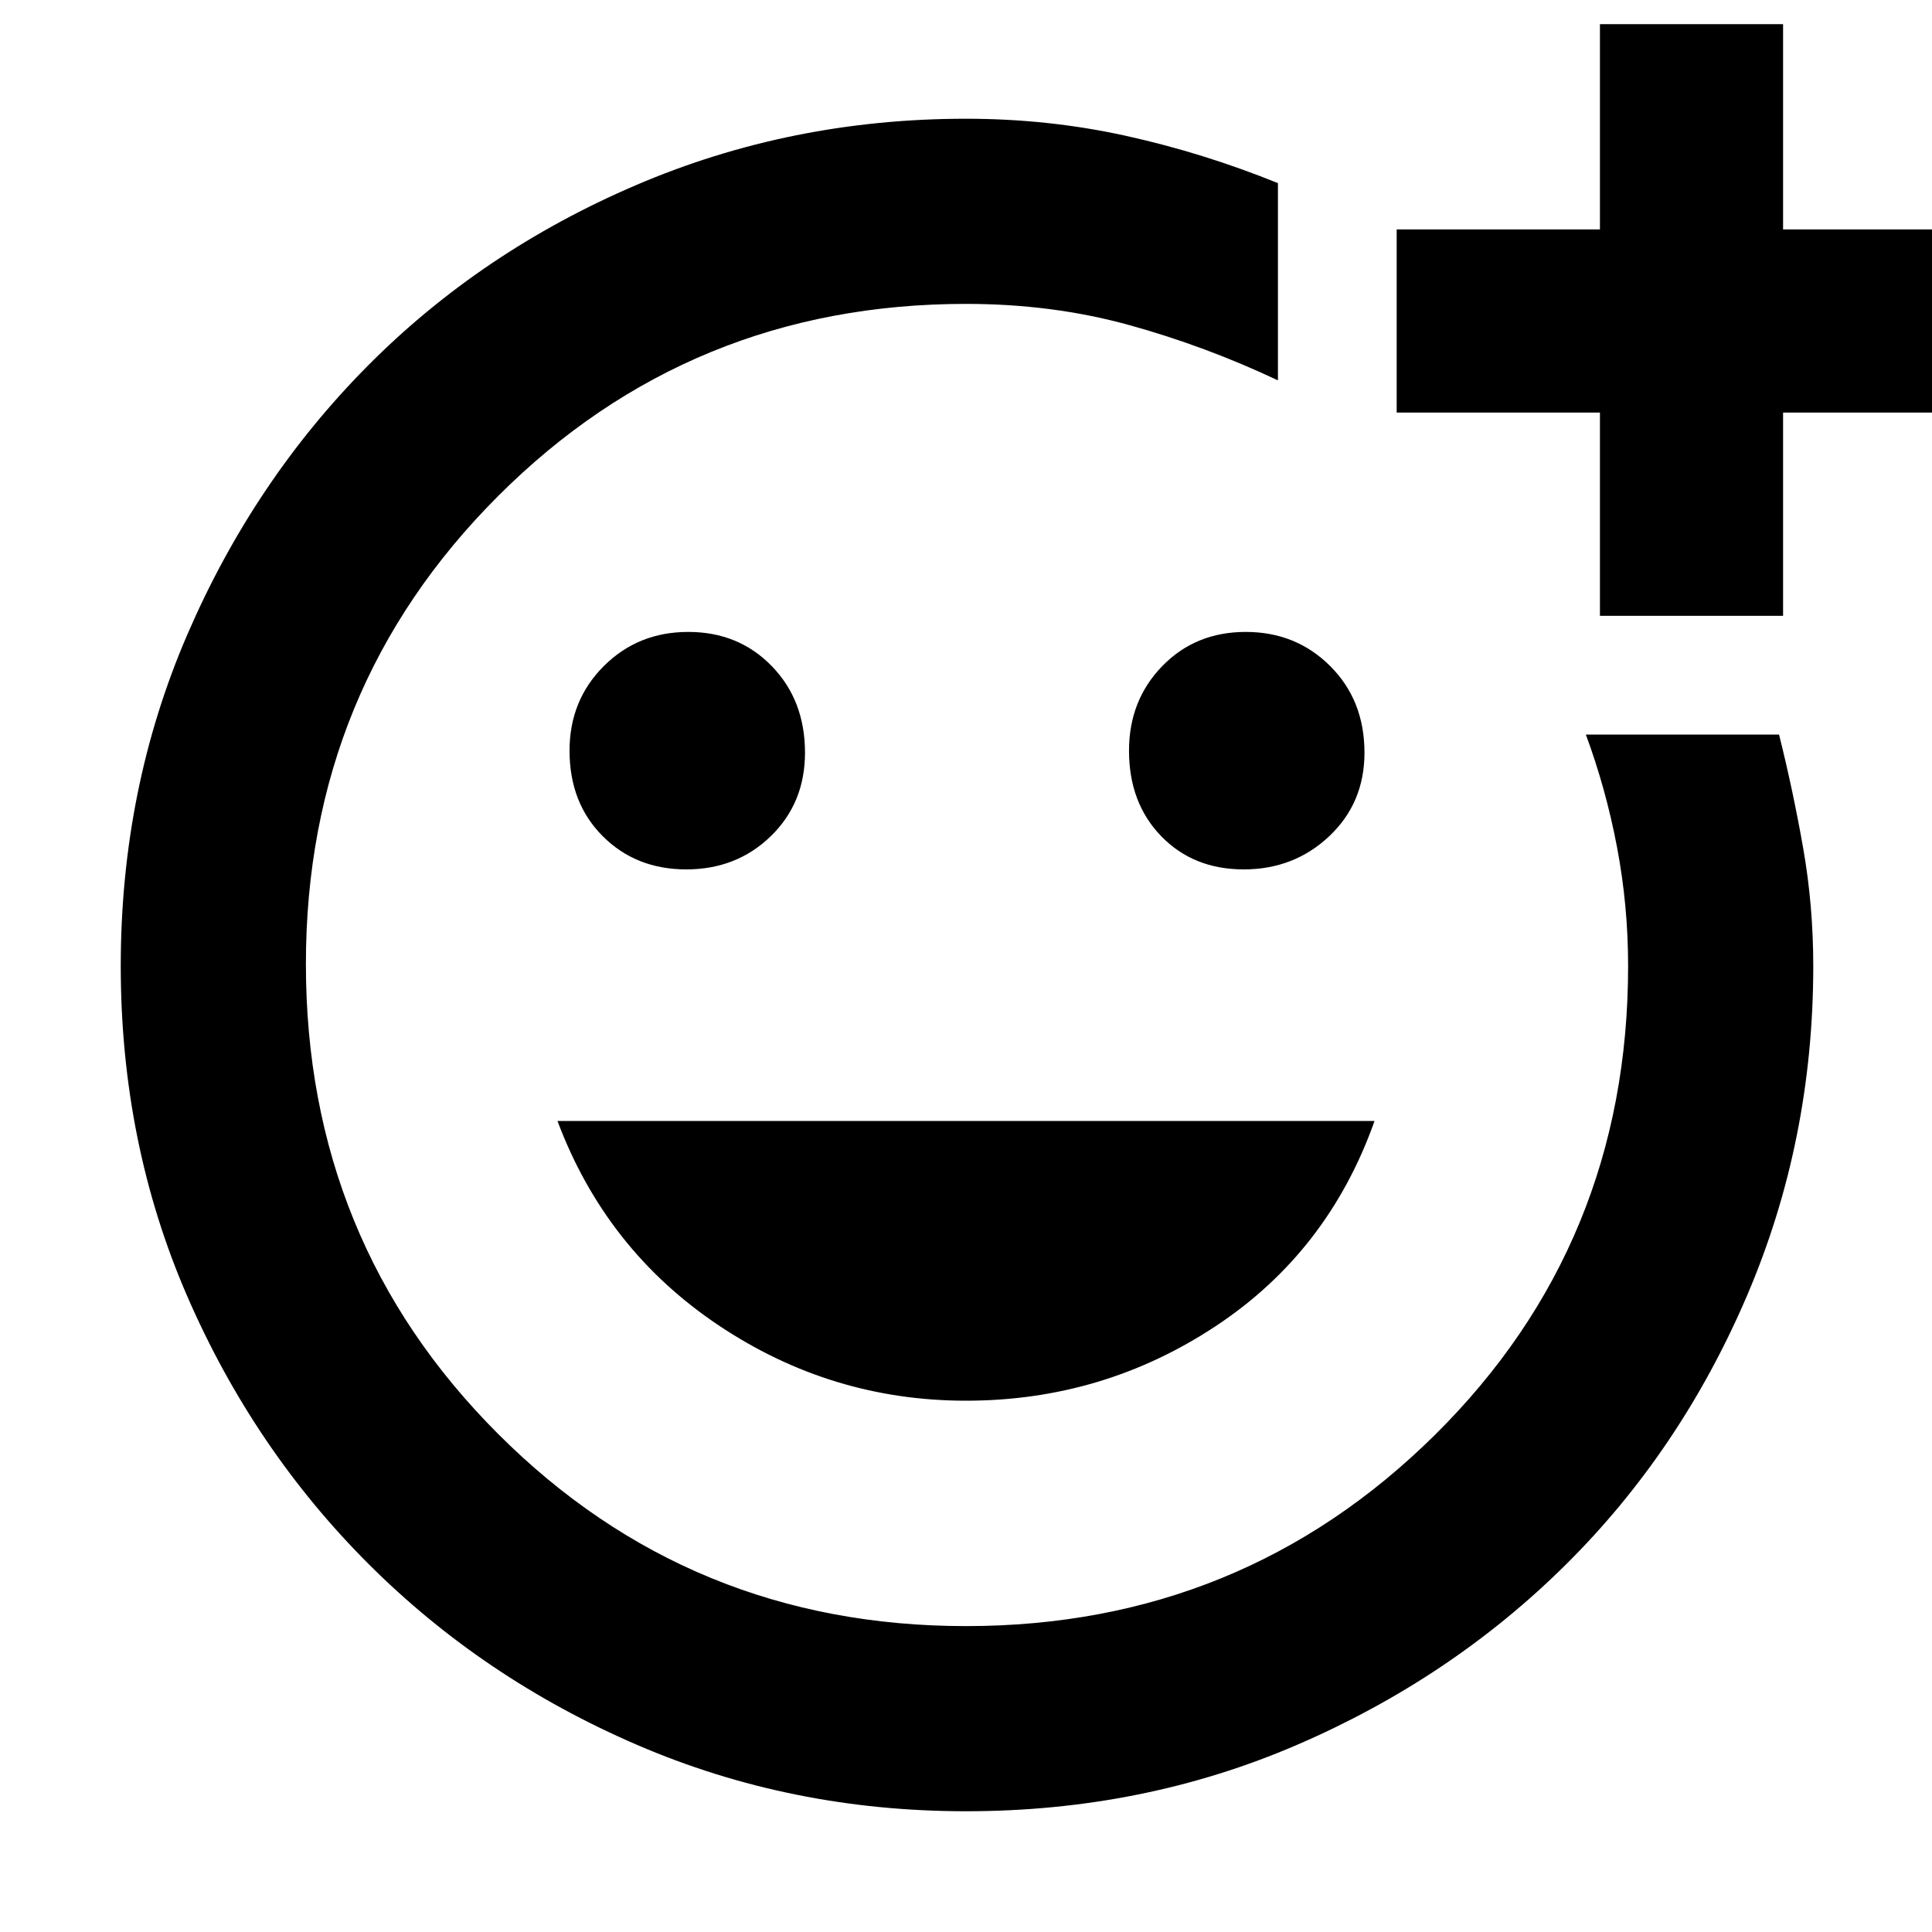 <svg xmlns="http://www.w3.org/2000/svg" height="48" width="48"><path d="M24 24Q24 24 24 24Q24 24 24 24Q24 24 24 24Q24 24 24 24Q24 24 24 24Q24 24 24 24Q24 24 24 24Q24 24 24 24Q24 24 24 24Q24 24 24 24ZM24 45Q19.65 45 15.825 43.35Q12 41.7 9.15 38.85Q6.3 36 4.65 32.2Q3 28.4 3 24Q3 19.6 4.65 15.775Q6.3 11.95 9.125 9.1Q11.95 6.25 15.8 4.6Q19.65 2.95 24 2.95Q26.05 2.95 27.975 3.375Q29.9 3.8 31.75 4.55V9.45Q29.95 8.6 28.05 8.075Q26.15 7.55 24 7.55Q17.15 7.55 12.375 12.325Q7.6 17.1 7.6 23.95Q7.6 30.85 12.375 35.625Q17.15 40.4 24 40.4Q30.85 40.4 35.65 35.65Q40.45 30.9 40.45 24Q40.45 22.5 40.175 21.05Q39.9 19.6 39.4 18.25H44.2Q44.55 19.65 44.8 21.075Q45.05 22.5 45.05 24Q45.05 28.35 43.4 32.2Q41.75 36.05 38.9 38.875Q36.05 41.7 32.225 43.35Q28.4 45 24 45ZM30.9 21.6Q32.15 21.6 33.025 20.775Q33.9 19.95 33.9 18.7Q33.9 17.4 33.05 16.55Q32.2 15.7 30.95 15.7Q29.7 15.7 28.875 16.55Q28.05 17.4 28.05 18.65Q28.05 19.95 28.85 20.775Q29.65 21.6 30.9 21.6ZM17.05 21.6Q18.3 21.6 19.15 20.775Q20 19.95 20 18.7Q20 17.4 19.175 16.55Q18.35 15.7 17.1 15.7Q15.85 15.7 15 16.55Q14.15 17.4 14.15 18.65Q14.15 19.95 14.975 20.775Q15.8 21.6 17.05 21.6ZM24 34.8Q27.4 34.8 30.2 32.95Q33 31.1 34.15 27.85H13.85Q15.05 31.05 17.85 32.925Q20.65 34.8 24 34.8ZM39.75 15.3V10.25H34.7V5.7H39.75V0.6H44.3V5.7H49.4V10.25H44.3V15.3Z"/></svg>